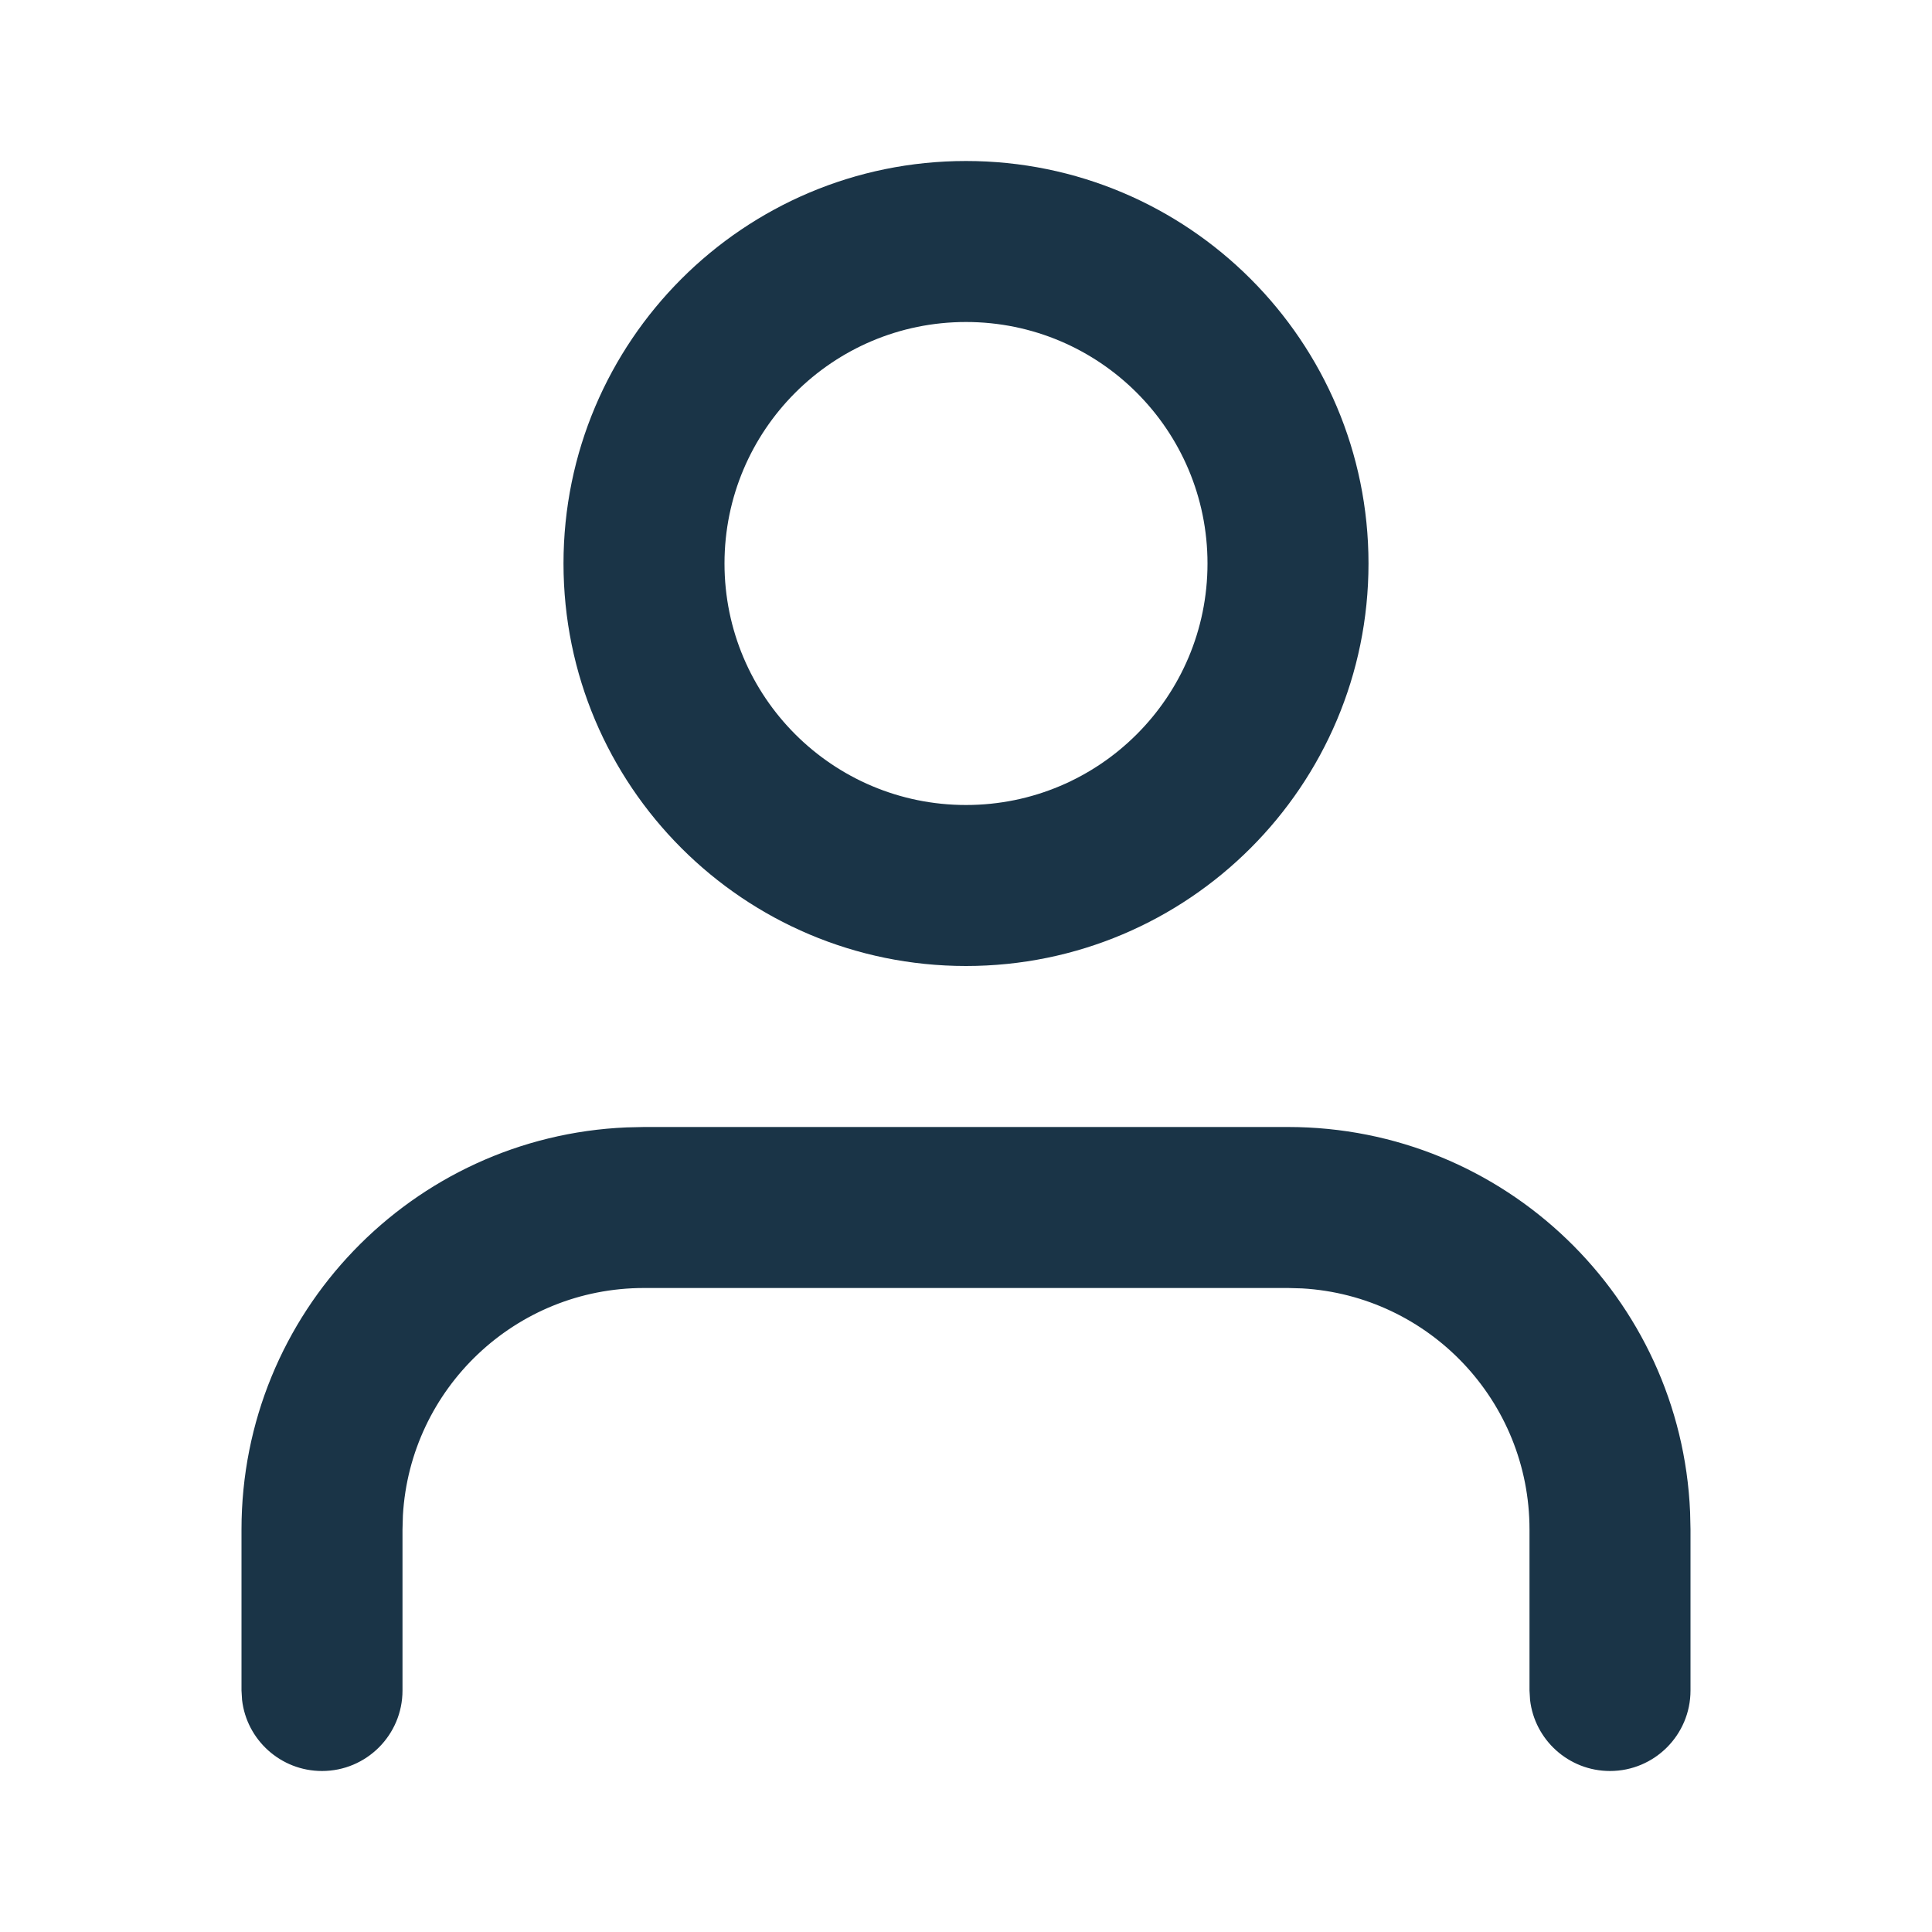 <?xml version="1.0" encoding="UTF-8"?>
<svg width="24px" height="24px" viewBox="0 0 24 24" version="1.1" xmlns="http://www.w3.org/2000/svg" xmlns:xlink="http://www.w3.org/1999/xlink">
    <title>icon/negative/user 2</title>
    <g id="Symbols" stroke="none" stroke-width="1" fill="none" fill-rule="evenodd">
        <g id="header/2.talent/1.solid/1.positive" transform="translate(-1352, -24)" fill="#1A3447">
            <g id="User/User/1.Outline" transform="translate(1352, 24)">
                <path d="M16,14 C18.689,14 20.882,16.122 20.995,18.783 L21,19 L21,21 C21,21.552 20.552,22 20,22 C19.487,22 19.064,21.614 19.007,21.117 L19,21 L19,19 C19,17.402 17.751,16.096 16.176,16.005 L16,16 L8,16 C6.402,16 5.096,17.249 5.005,18.824 L5,19 L5,21 C5,21.552 4.552,22 4,22 C3.487,22 3.064,21.614 3.007,21.117 L3,21 L3,19 C3,16.311 5.122,14.118 7.783,14.005 L8,14 L16,14 Z M12,2 C14.761,2 17,4.239 17,7 C17,9.761 14.761,12 12,12 C9.239,12 7,9.761 7,7 C7,4.239 9.239,2 12,2 Z M12,4 C10.343,4 9,5.343 9,7 C9,8.657 10.343,10 12,10 C13.657,10 15,8.657 15,7 C15,5.343 13.657,4 12,4 Z" id="Shape"></path>
            </g>
        </g>
    </g>
</svg>